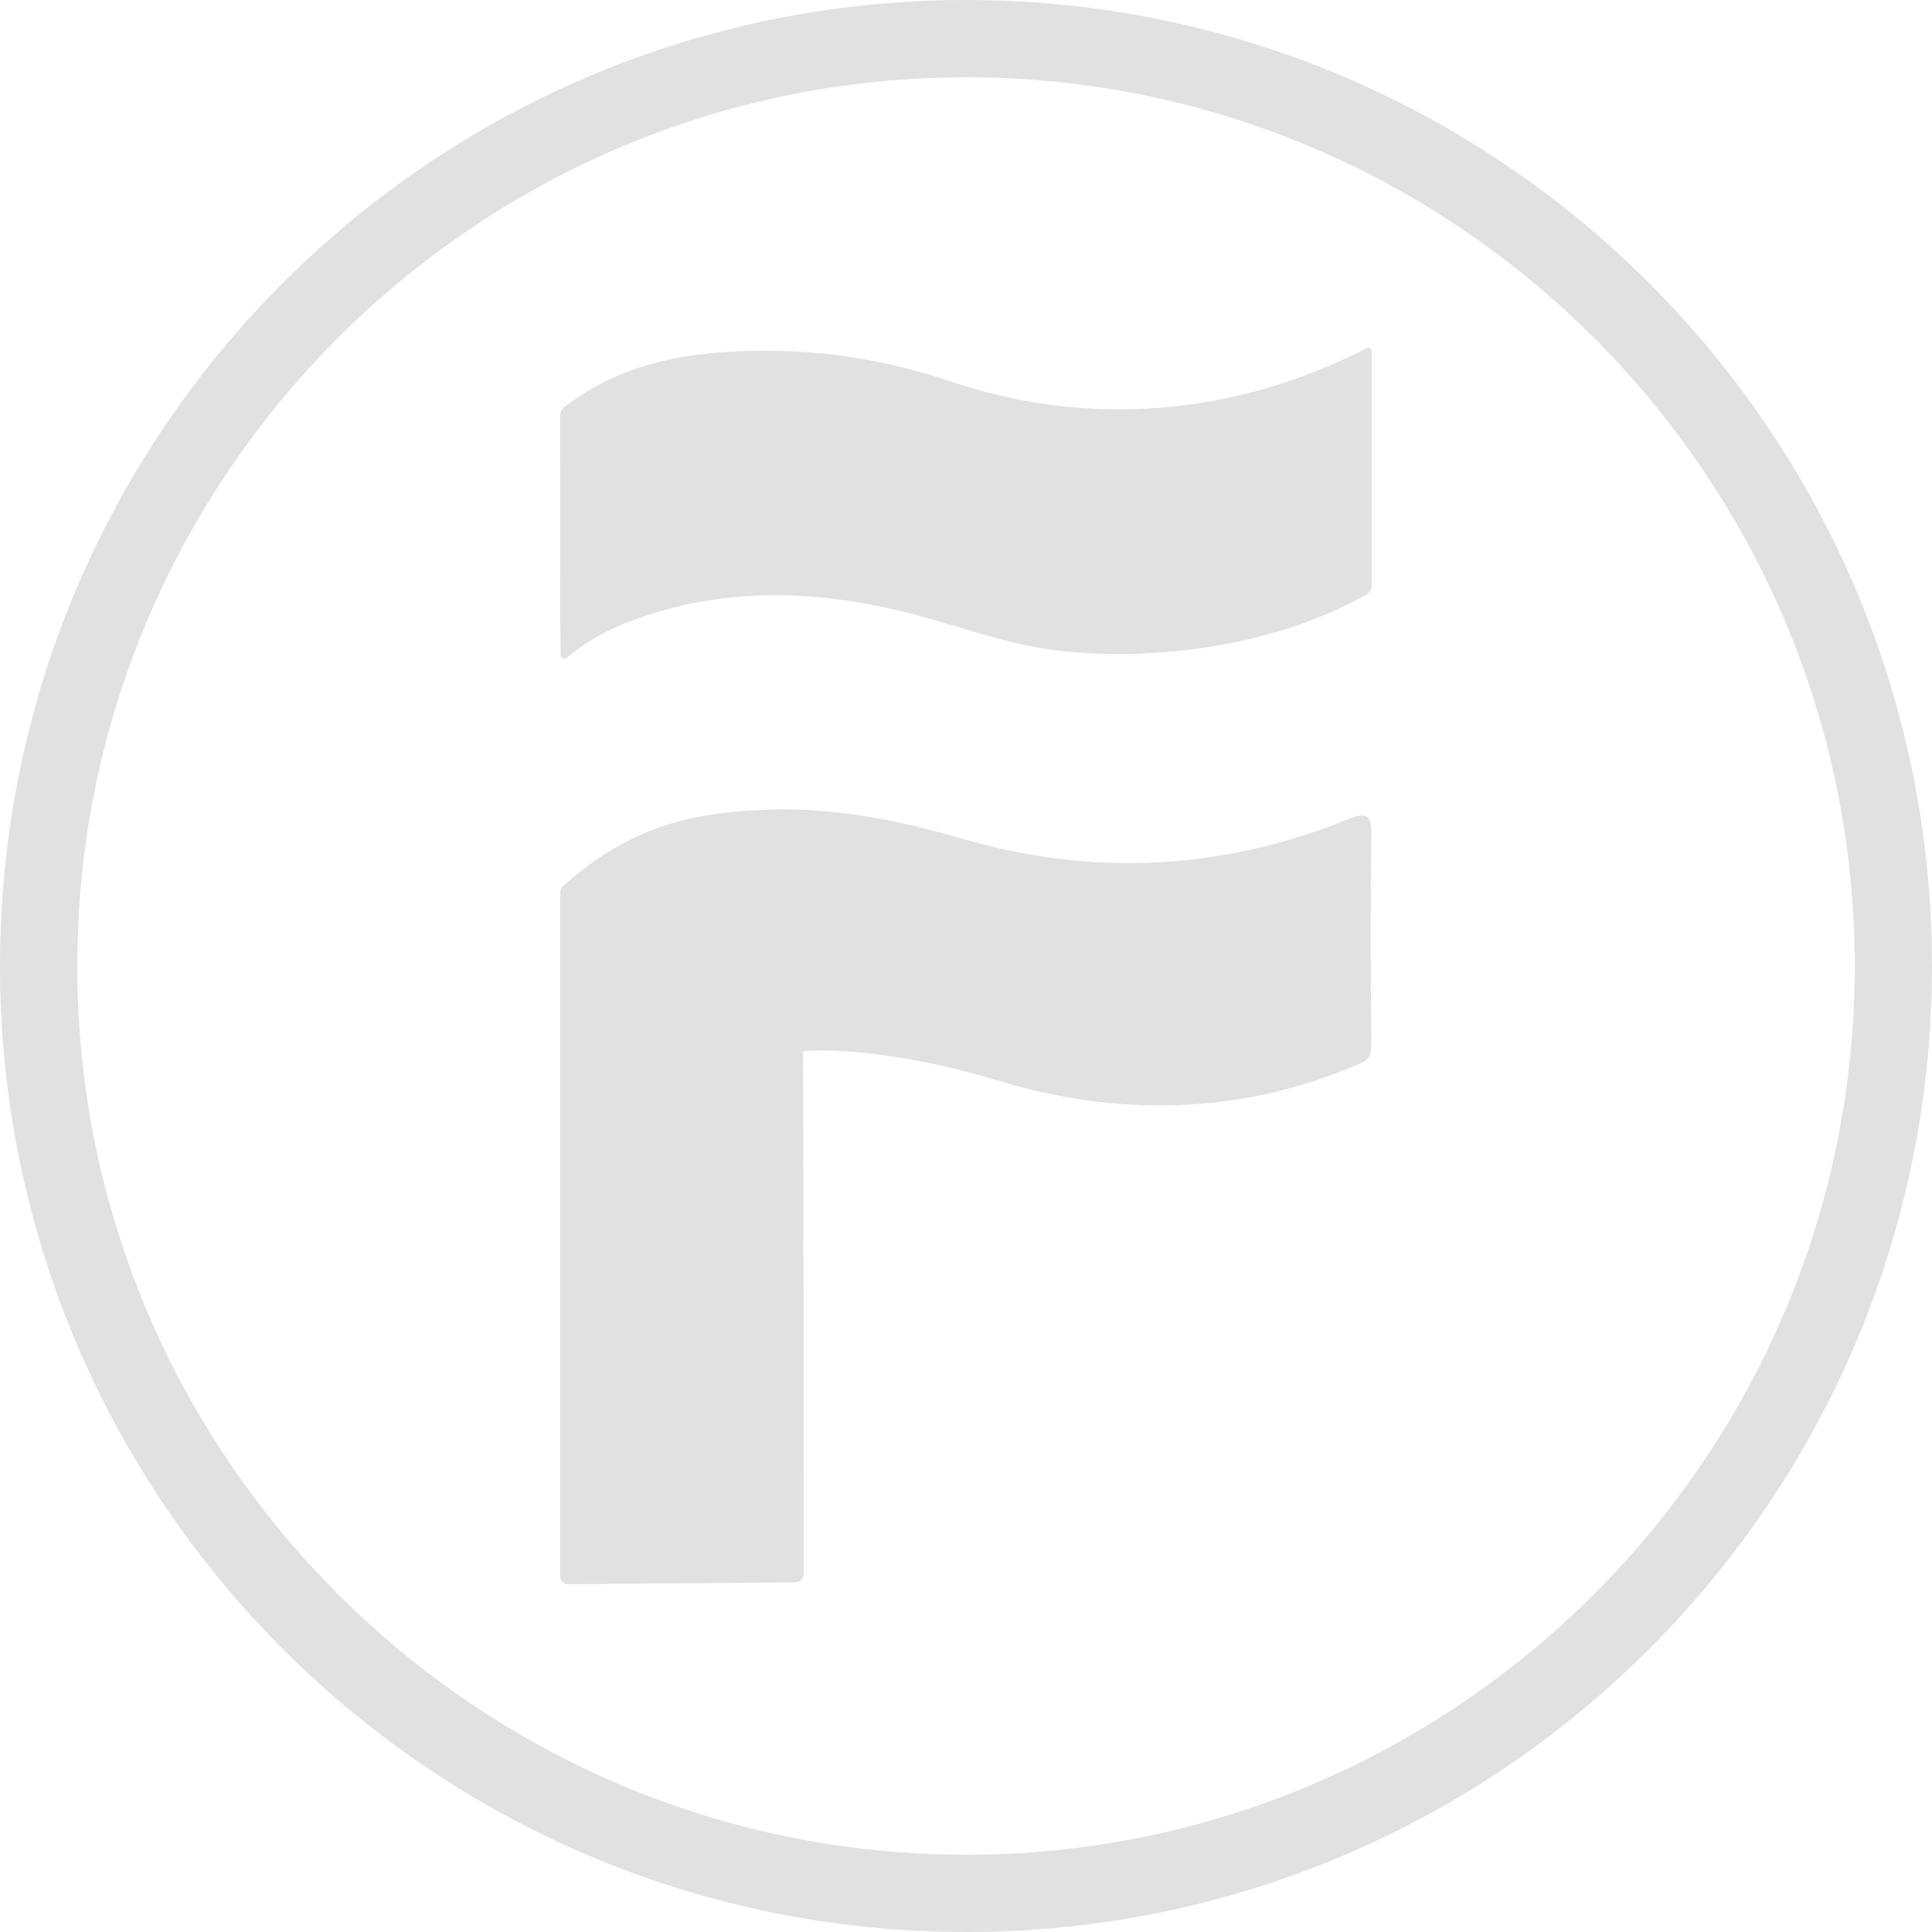 <?xml version="1.0" encoding="utf-8"?>
<!-- Generator: Adobe Illustrator 24.2.0, SVG Export Plug-In . SVG Version: 6.00 Build 0)  -->
<svg version="1.1" id="레이어_1" xmlns="http://www.w3.org/2000/svg" xmlns:xlink="http://www.w3.org/1999/xlink" x="0px"
	 y="0px" viewBox="0 0 50 50" style="enable-background:new 0 0 50 50;" xml:space="preserve">
<style type="text/css">
	.st0{fill:#E1E1E1;}
</style>
<g>
	<g>
		<g>
			<path class="st0" d="M14.5,23.1c0-0.07,0.03-0.14,0.08-0.18c1.41-1.24,2.8-1.84,4.94-1.95c1.84-0.12,3.61,0.22,5.36,0.73
				c3.41,1,6.76,0.82,10.04-0.51c0.51-0.21,0.57-0.03,0.57,0.43c-0.02,1.76-0.02,3.52,0,5.29c0,0.49-0.05,0.52-0.45,0.68
				c-3.02,1.28-6.2,1.29-9.2,0.38c-2.91-0.88-4.72-0.79-5.02-0.77c-0.03,0-0.04,0.02-0.04,0.05c0.02,2.04,0.02,11.93,0.02,13.48
				c0,0.12-0.09,0.21-0.21,0.22L14.71,41c-0.12,0-0.22-0.1-0.21-0.22C14.5,39.08,14.5,24.51,14.5,23.1z"/>
		</g>
		<g>
			<path class="st0" d="M14.5,10.75c0-0.09,0.04-0.18,0.12-0.23c1.31-0.99,2.8-1.4,4.86-1.44c1.76-0.04,3.45,0.23,5.12,0.79
				c3.51,1.19,7.31,0.92,10.77-0.86c0.06-0.03,0.13,0.01,0.13,0.08c0,0.87,0,5.36,0,6.06c0,0.1-0.05,0.19-0.14,0.24
				c-2.32,1.3-5.36,1.74-7.97,1.45c-1.41-0.17-2.73-0.7-4.1-1.03c-2.39-0.57-4.76-0.6-7.09,0.31c-0.41,0.16-0.8,0.37-1.16,0.62
				c-0.07,0.05-0.26,0.19-0.39,0.29c-0.06,0.04-0.14,0-0.14-0.07C14.49,16.1,14.5,11.62,14.5,10.75z"/>
		</g>
	</g>
	<path class="st0" d="M25,2c12.68,0,23,10.32,23,23S37.68,48,25,48S2,37.68,2,25S12.32,2,25,2 M25,0C11.19,0,0,11.19,0,25
		s11.19,25,25,25s25-11.19,25-25S38.8,0,25,0L25,0z"/>
</g>
</svg>
